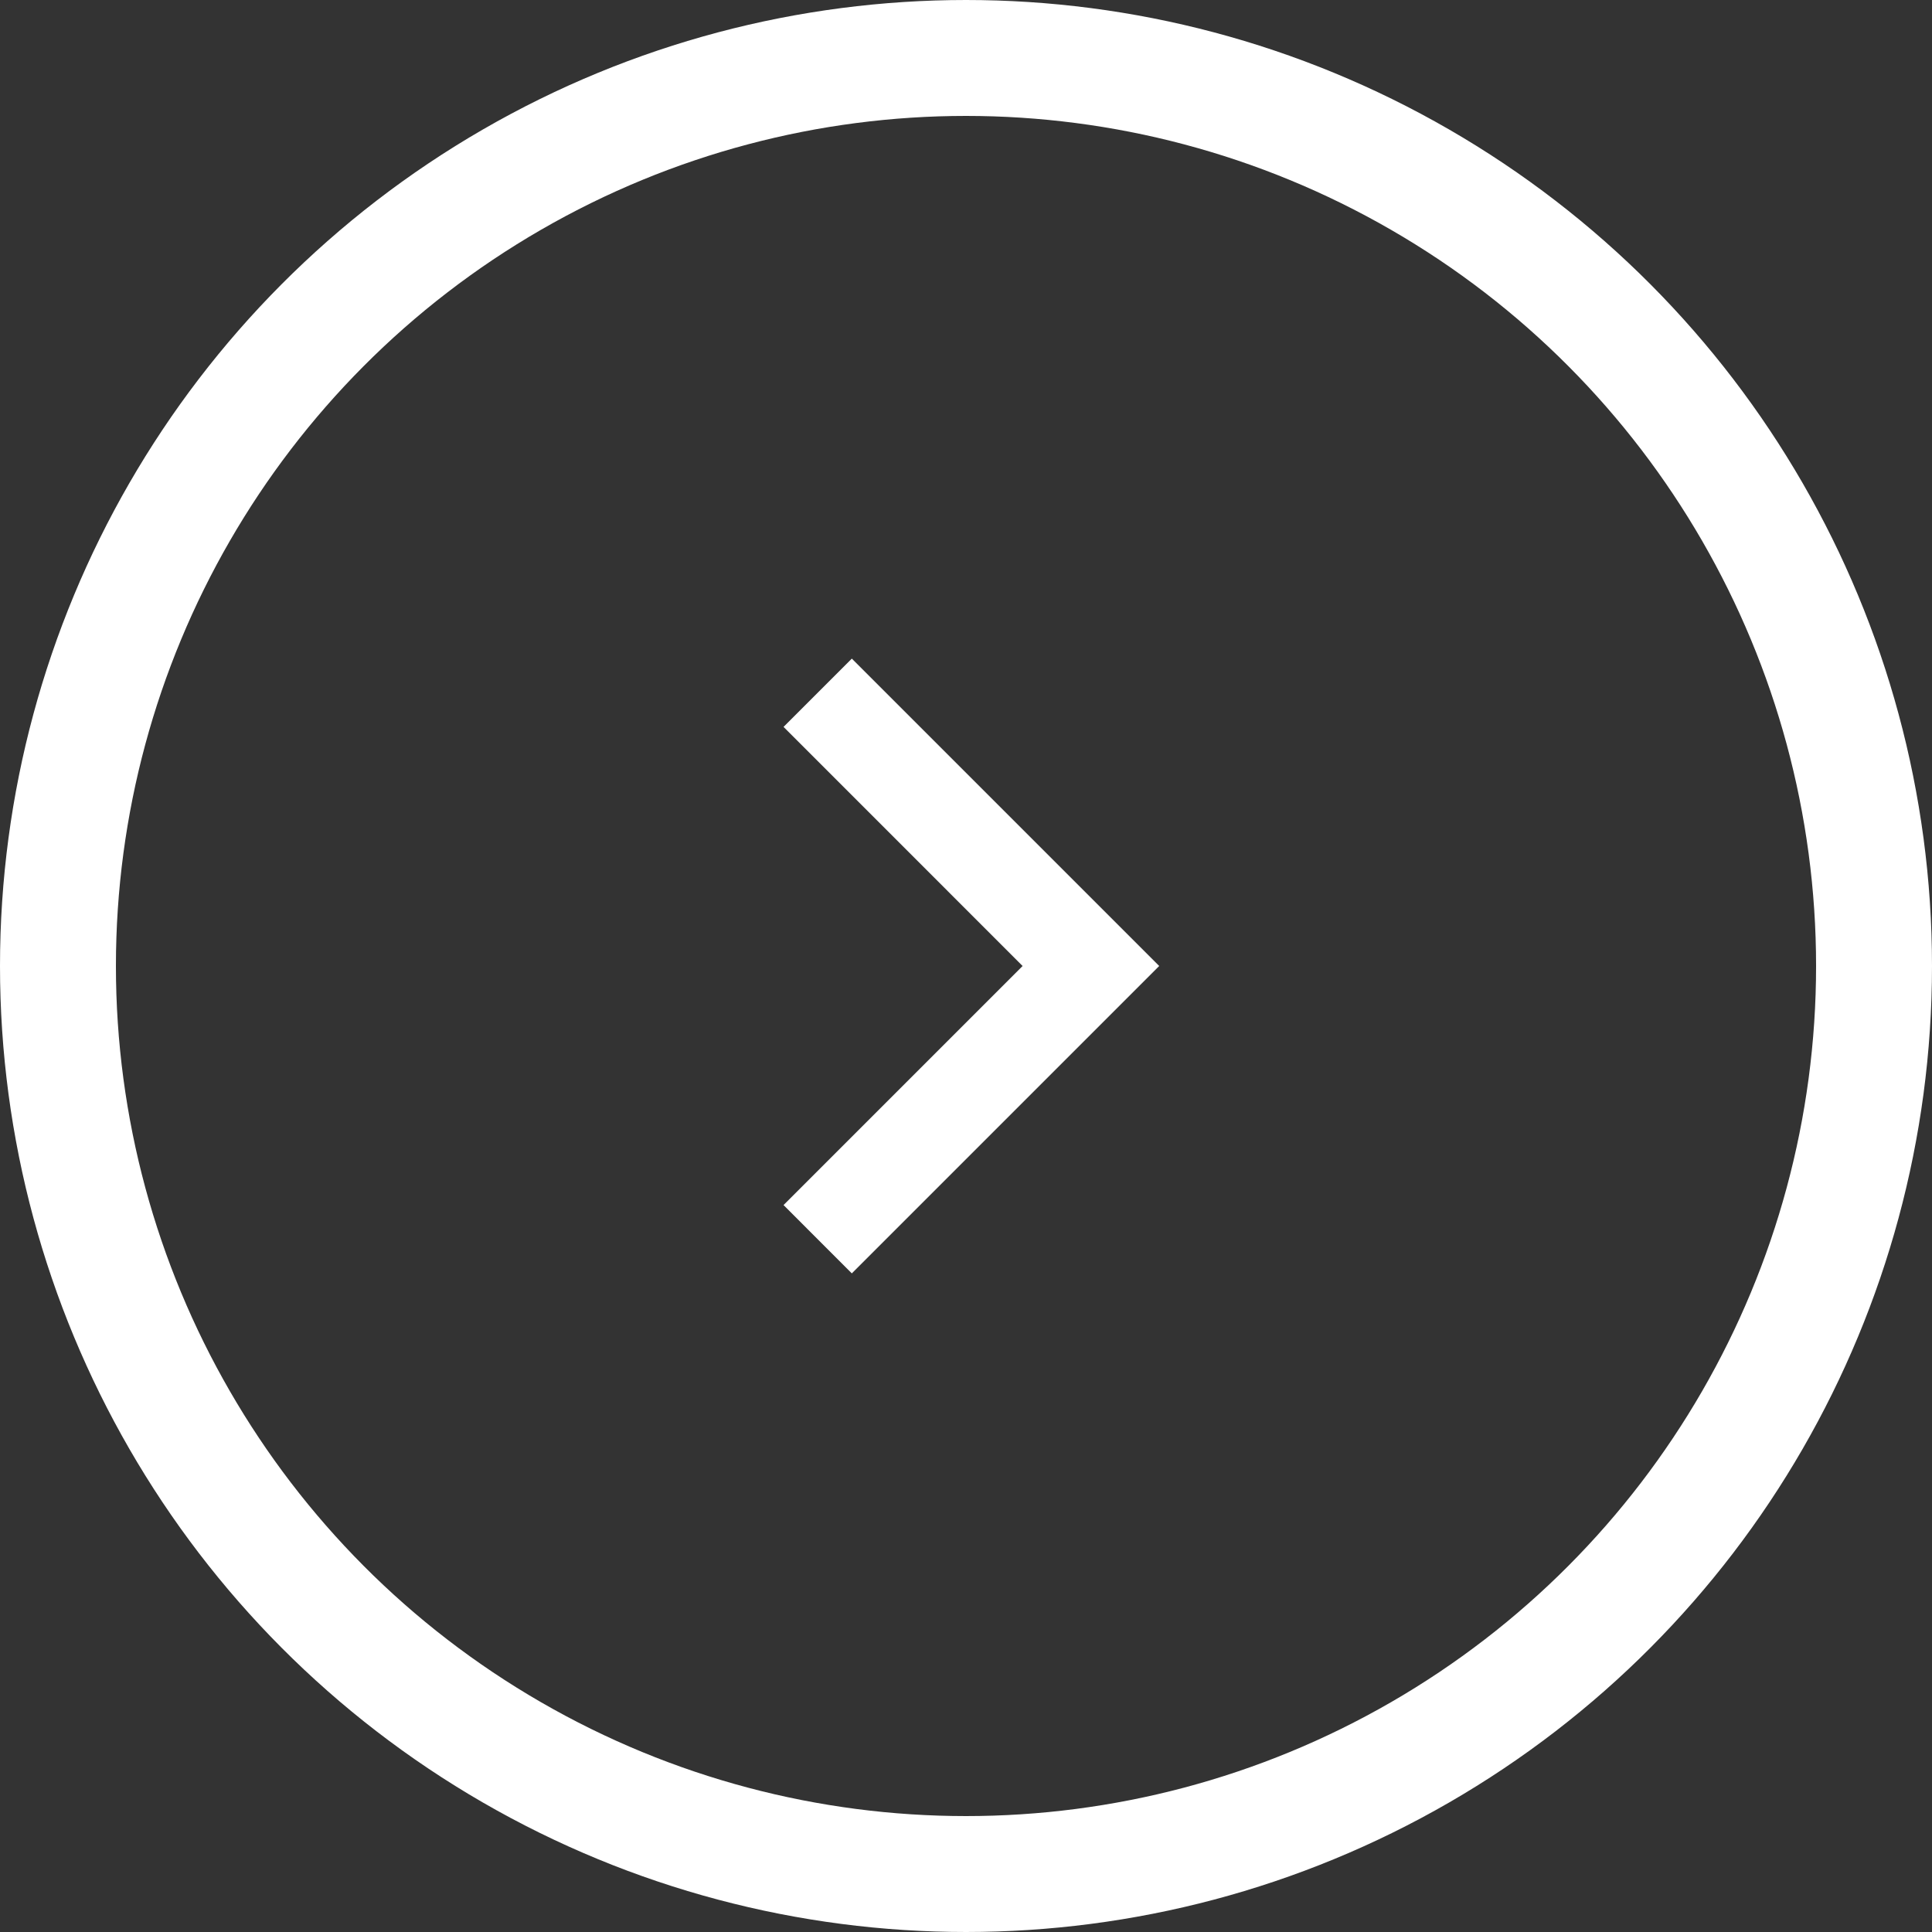 <svg width="50" height="50" viewBox="0 0 50 50" fill="none" xmlns="http://www.w3.org/2000/svg">
<rect x="0" y="0" width="50" height="50" fill="#333333" stroke="none"/>
<circle cx="25" cy="25" r="23.5" stroke="white" stroke-width="3"/>
<g clip-path="url(#clip0_872_2901)">
<path d="M26.465 25L20.278 18.812L22.045 17.045L30 25L22.045 32.955L20.278 31.187L26.465 25Z" fill="white"/>
</g>
<defs>
<clipPath id="clip0_872_2901">
<rect width="30" height="30" fill="white" transform="translate(10 10)"/>
</clipPath>
</defs>
</svg>
